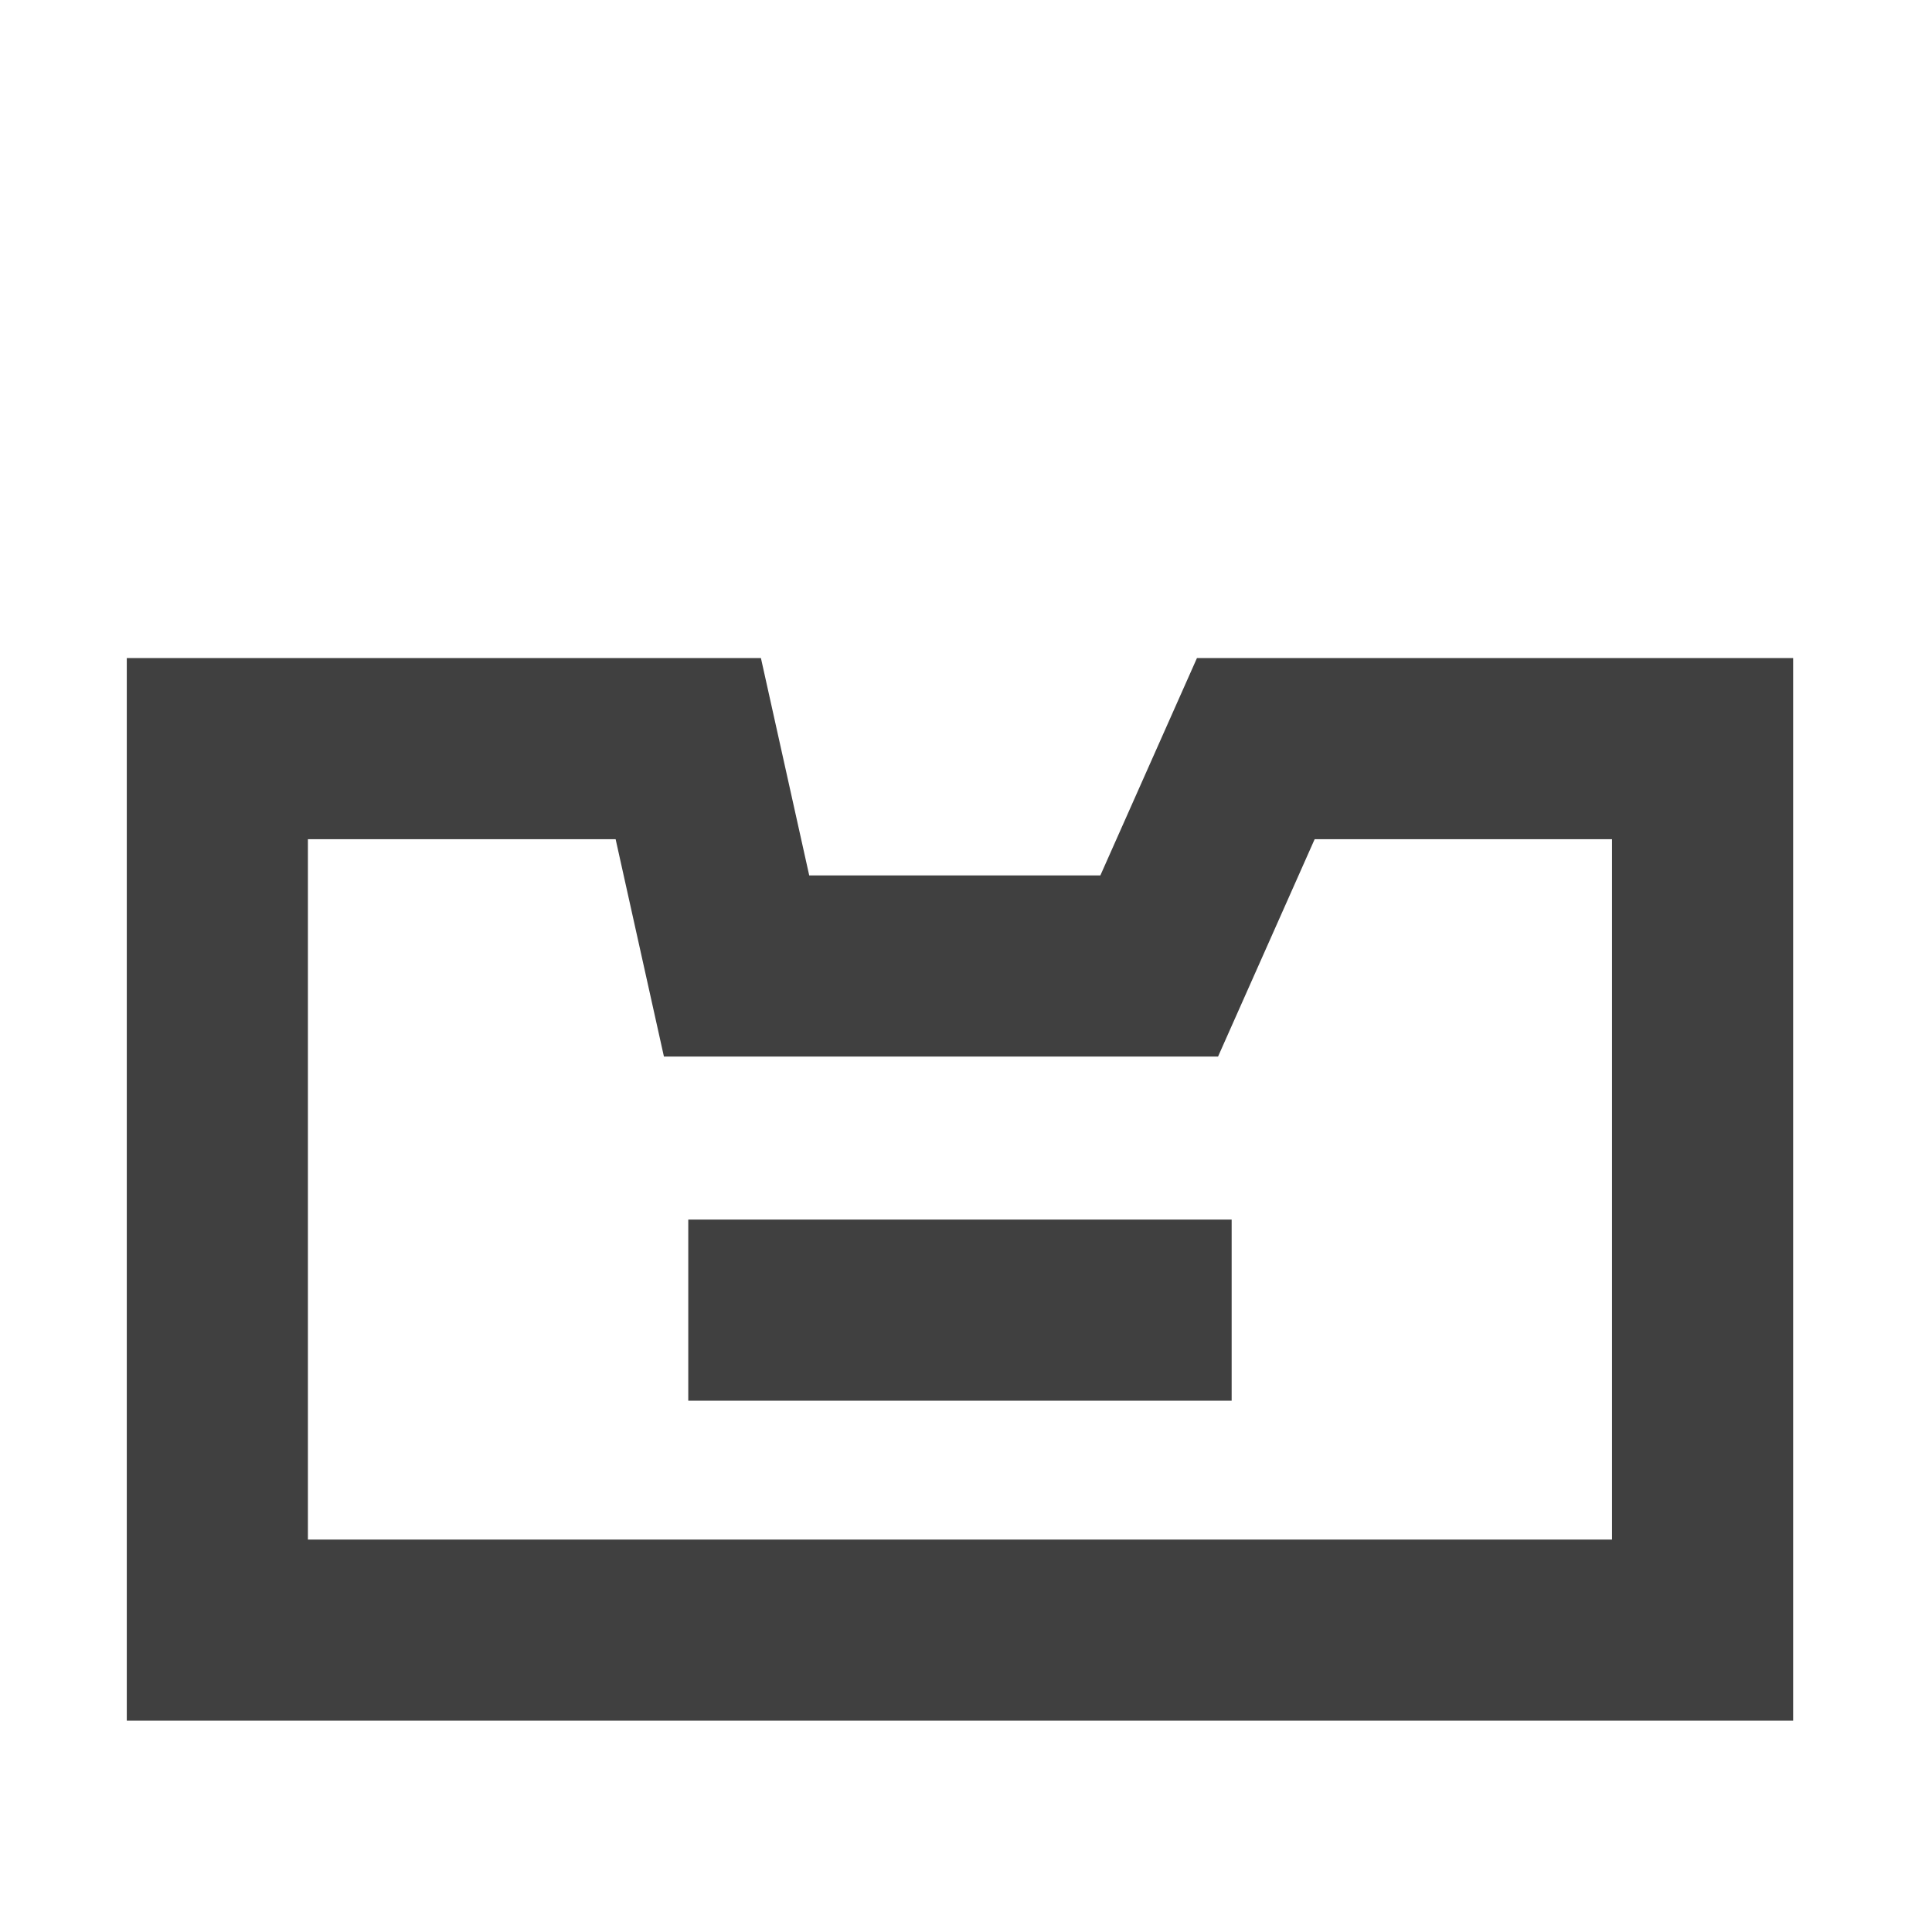 <?xml version="1.0" encoding="utf-8"?>
<!-- Generator: Adobe Illustrator 19.2.1, SVG Export Plug-In . SVG Version: 6.00 Build 0)  -->
<svg version="1.1" id="Layer_2" xmlns="http://www.w3.org/2000/svg" xmlns:xlink="http://www.w3.org/1999/xlink" x="0px" y="0px"
	 viewBox="0 0 16 16" style="enable-background:new 0 0 16 16;" xml:space="preserve">
<style type="text/css">
	.st0{fill:none;stroke:#404040;stroke-width:1.5;stroke-miterlimit:10;}
	.st1{fill:none;}
	.st2{fill:#404040;}
</style>
<polygon class="st0" points="14.1,13.5 14.1,6.2 10.4,6.2 9.6,8 6.1,8 5.7,6.2 1.8,6.2 1.8,13.5 "/>
<rect class="st1" width="16" height="16"/>
<rect x="5.7" y="10.1" class="st2" width="4.5" height="1.5"/>
</svg>
